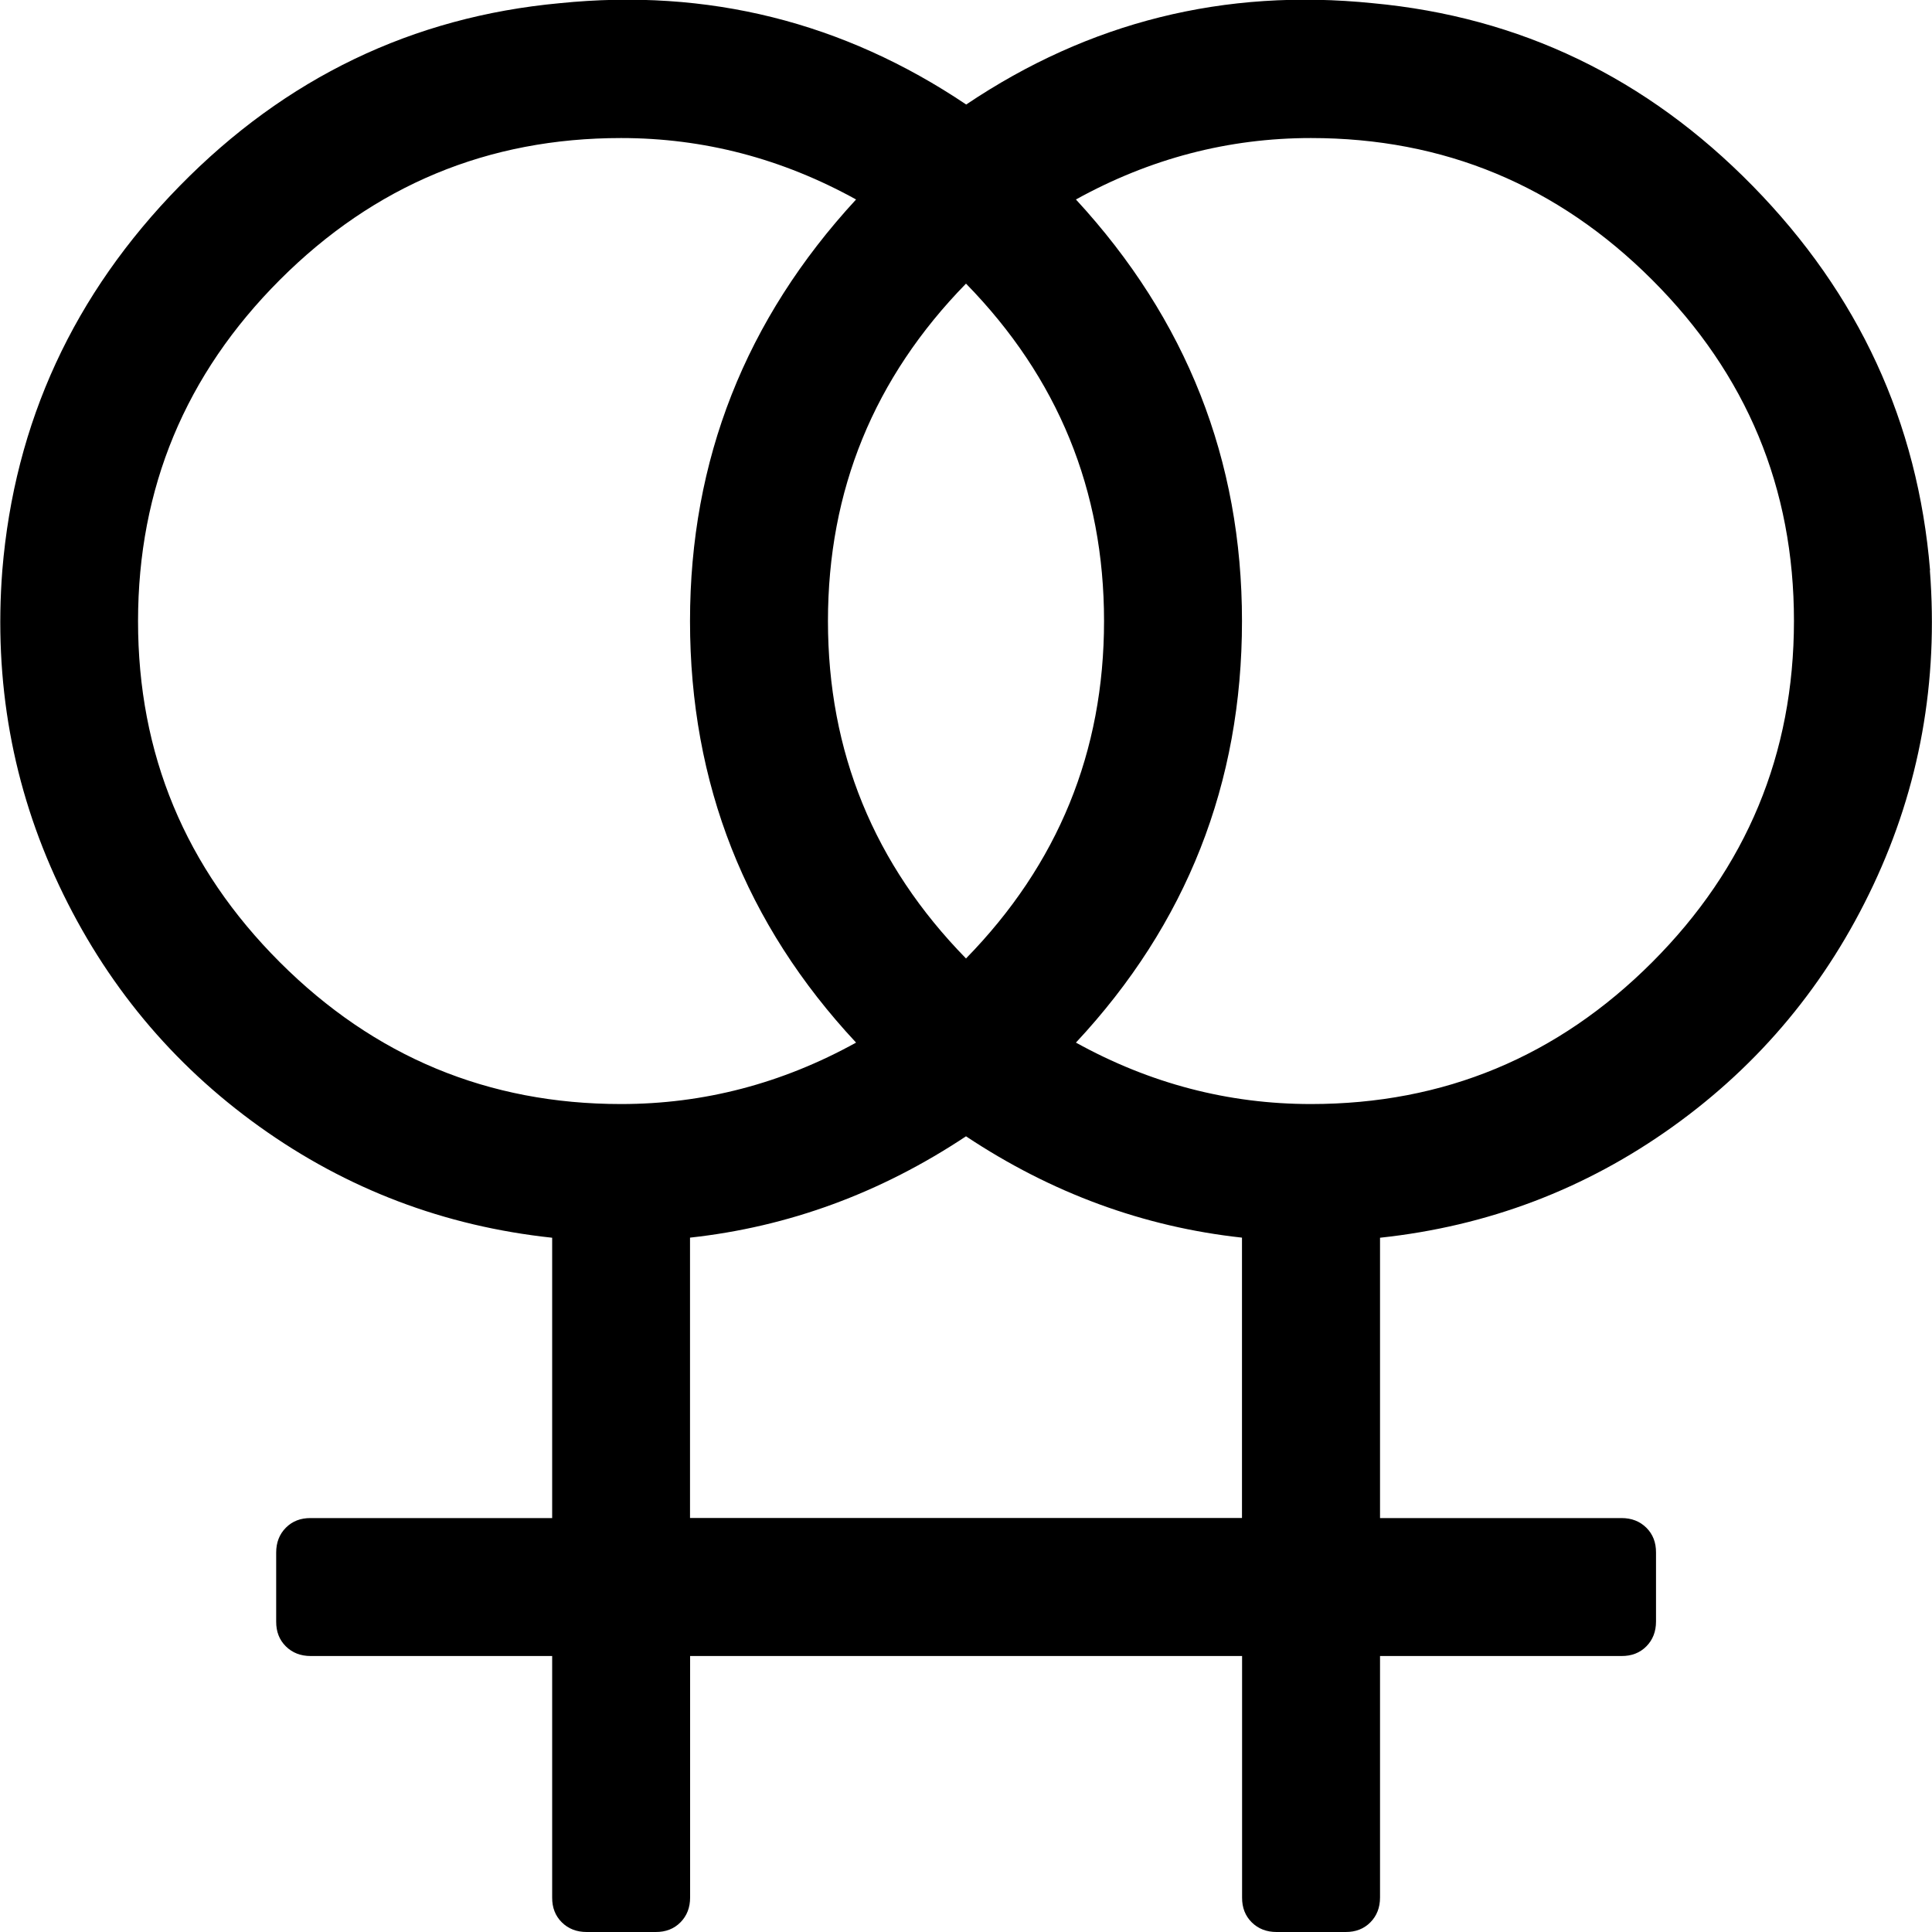 <!-- Generated by IcoMoon.io -->
<svg version="1.1" xmlns="http://www.w3.org/2000/svg" width="20" height="20" viewBox="0 0 20 20">
<title>venus-double</title>
<path d="M19.978 5.904q0.134 1.73-0.586 3.259t-2.076 2.5-3.030 1.15v2.902h2.5q0.156 0 0.257 0.1t0.1 0.257v0.714q0 0.156-0.1 0.257t-0.257 0.1h-2.5v2.5q0 0.156-0.1 0.257t-0.257 0.1h-0.714q-0.156 0-0.257-0.1t-0.1-0.257v-2.5h-5.714v2.5q0 0.156-0.1 0.257t-0.257 0.1h-0.714q-0.156 0-0.257-0.1t-0.1-0.257v-2.5h-2.5q-0.156 0-0.257-0.1t-0.1-0.257v-0.714q0-0.156 0.1-0.257t0.257-0.1h2.5v-2.902q-1.674-0.179-3.030-1.15t-2.076-2.5-0.586-3.259q0.19-2.299 1.836-3.979t3.934-1.892q2.299-0.234 4.208 1.049 1.908-1.283 4.208-1.049 2.288 0.212 3.934 1.892t1.836 3.979zM10 9.922q1.429-1.462 1.429-3.493t-1.429-3.493q-1.429 1.462-1.429 3.493t1.429 3.493zM6.429 11.429q1.283 0 2.433-0.636-1.719-1.842-1.719-4.364 0-2.5 1.719-4.364-1.15-0.636-2.433-0.636-2.065 0-3.532 1.468t-1.468 3.532 1.468 3.532 3.532 1.468zM12.857 15.714v-2.902q-1.529-0.167-2.857-1.049-1.328 0.882-2.857 1.049v2.902h5.714zM13.571 11.429q2.065 0 3.532-1.468t1.468-3.532-1.468-3.532-3.532-1.468q-1.283 0-2.433 0.636 1.719 1.864 1.719 4.364 0 2.522-1.719 4.364 1.15 0.636 2.433 0.636z"></path>
</svg>
